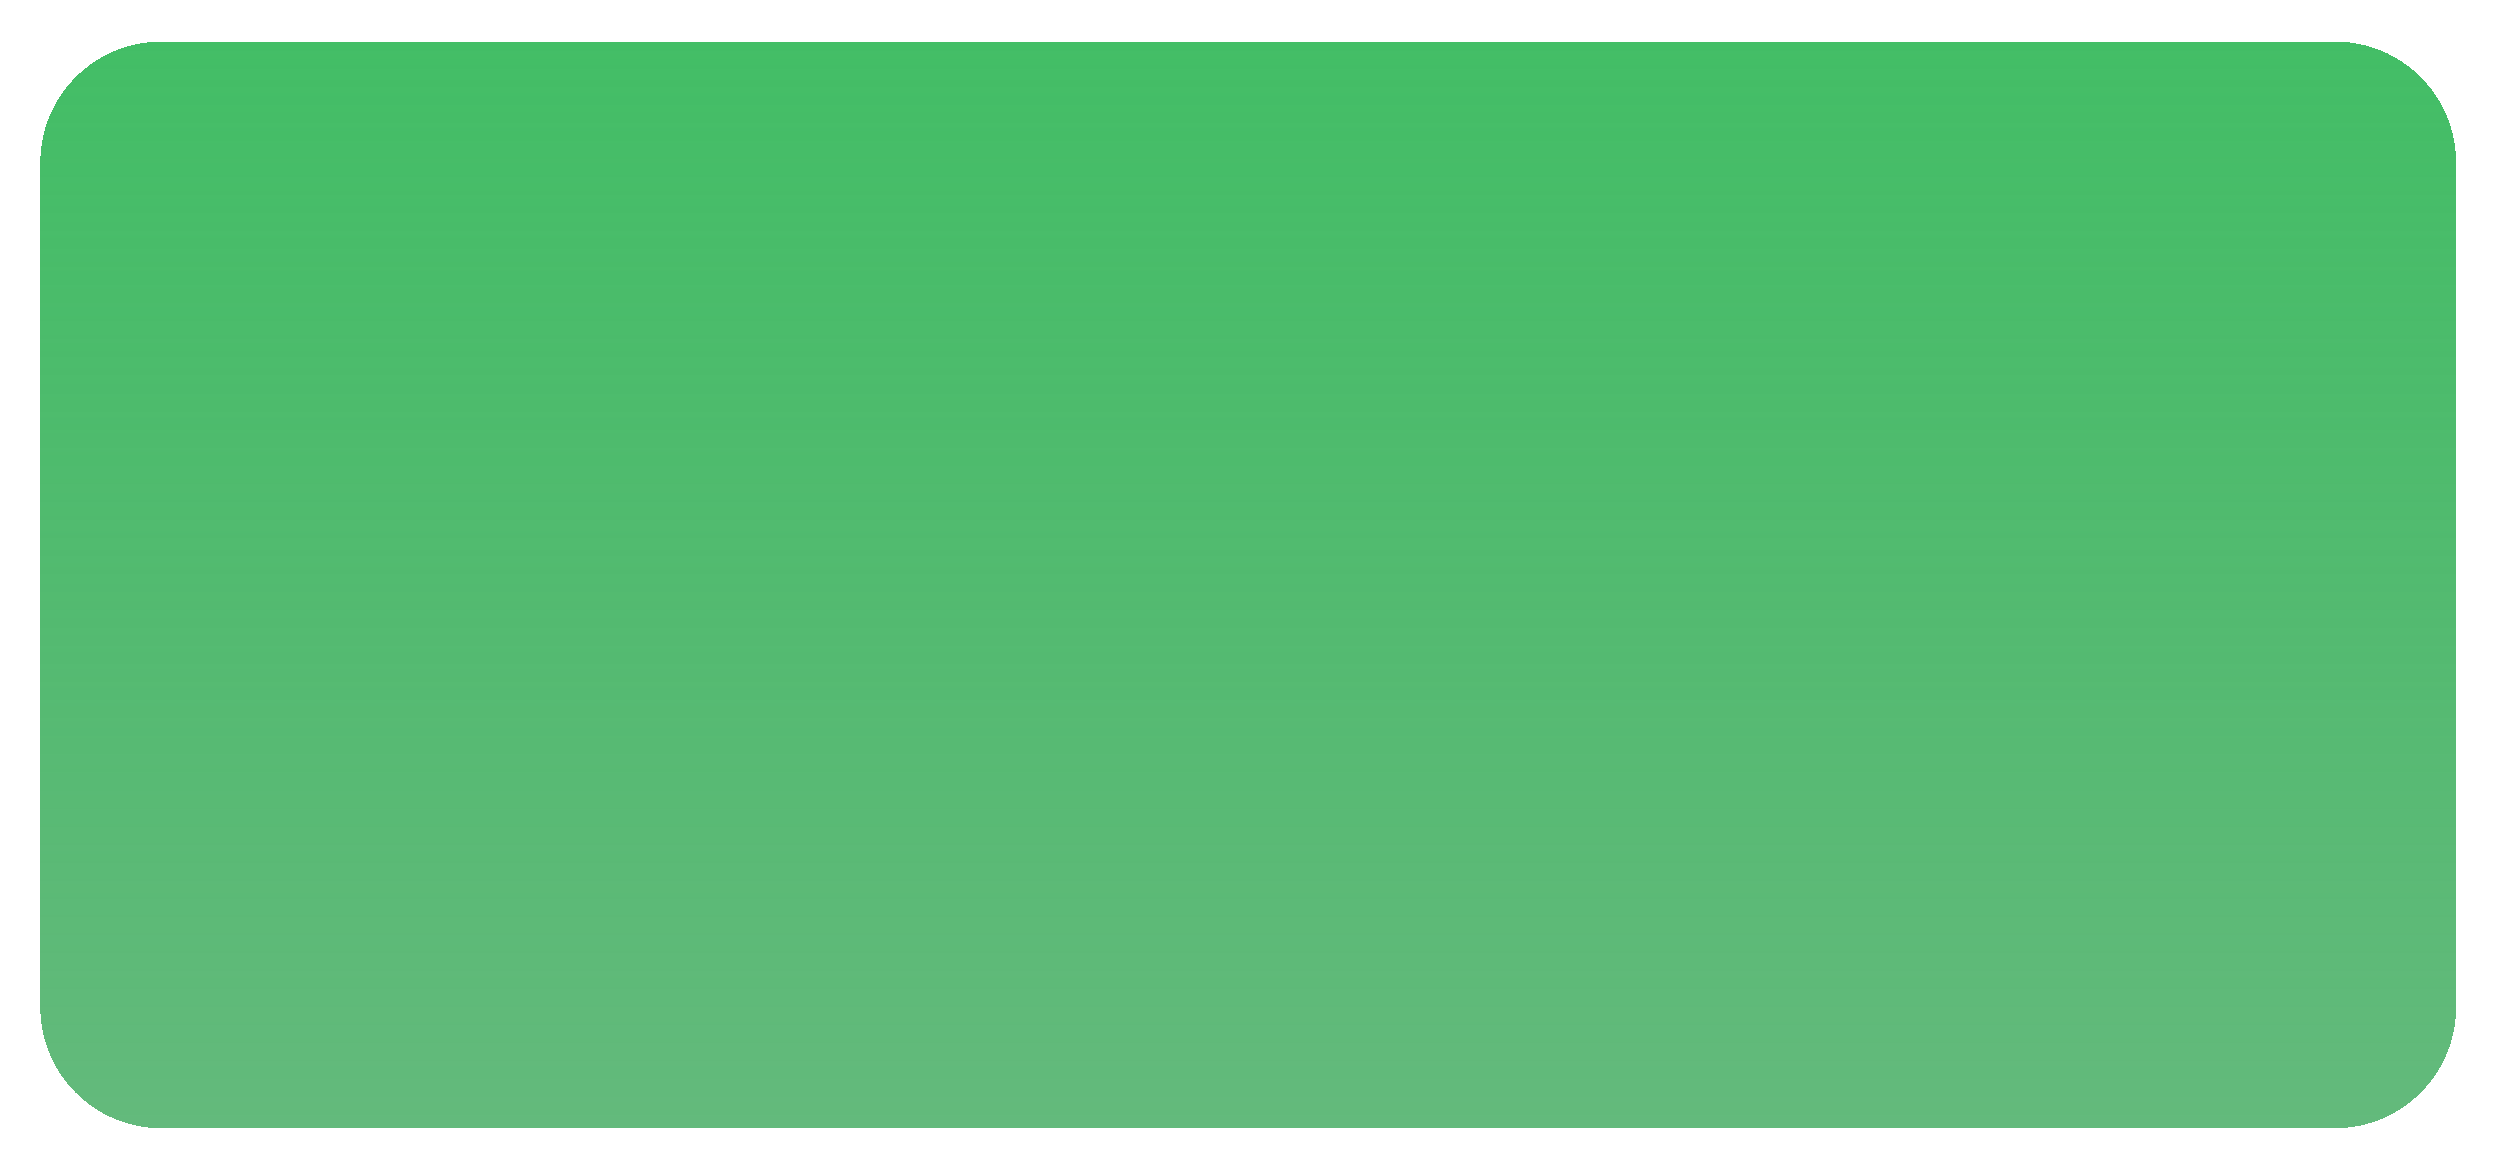 <svg width="248" height="116" viewBox="0 0 248 116" fill="none" xmlns="http://www.w3.org/2000/svg">
<g filter="url(#filter0_d_1_136)">
<path d="M4 12.127C4 5.5 9.373 0.127 16 0.127H231.644C238.271 0.127 243.644 5.5 243.644 12.127V95.917C243.644 102.545 238.271 107.917 231.644 107.917H16C9.373 107.917 4 102.545 4 95.917V12.127Z" fill="url(#paint0_linear_1_136)" shape-rendering="crispEdges"/>
</g>
<defs>
<filter id="filter0_d_1_136" x="0" y="0.127" width="247.644" height="115.79" filterUnits="userSpaceOnUse" color-interpolation-filters="sRGB">
<feFlood flood-opacity="0" result="BackgroundImageFix"/>
<feColorMatrix in="SourceAlpha" type="matrix" values="0 0 0 0 0 0 0 0 0 0 0 0 0 0 0 0 0 0 127 0" result="hardAlpha"/>
<feOffset dy="4"/>
<feGaussianBlur stdDeviation="2"/>
<feComposite in2="hardAlpha" operator="out"/>
<feColorMatrix type="matrix" values="0 0 0 0 0 0 0 0 0 0 0 0 0 0 0 0 0 0 0.25 0"/>
<feBlend mode="normal" in2="BackgroundImageFix" result="effect1_dropShadow_1_136"/>
<feBlend mode="normal" in="SourceGraphic" in2="effect1_dropShadow_1_136" result="shape"/>
</filter>
<linearGradient id="paint0_linear_1_136" x1="123.822" y1="0.127" x2="123.822" y2="456.611" gradientUnits="userSpaceOnUse">
<stop stop-color="#43BE66"/>
<stop offset="1" stop-color="#005317" stop-opacity="0"/>
</linearGradient>
</defs>
</svg>
